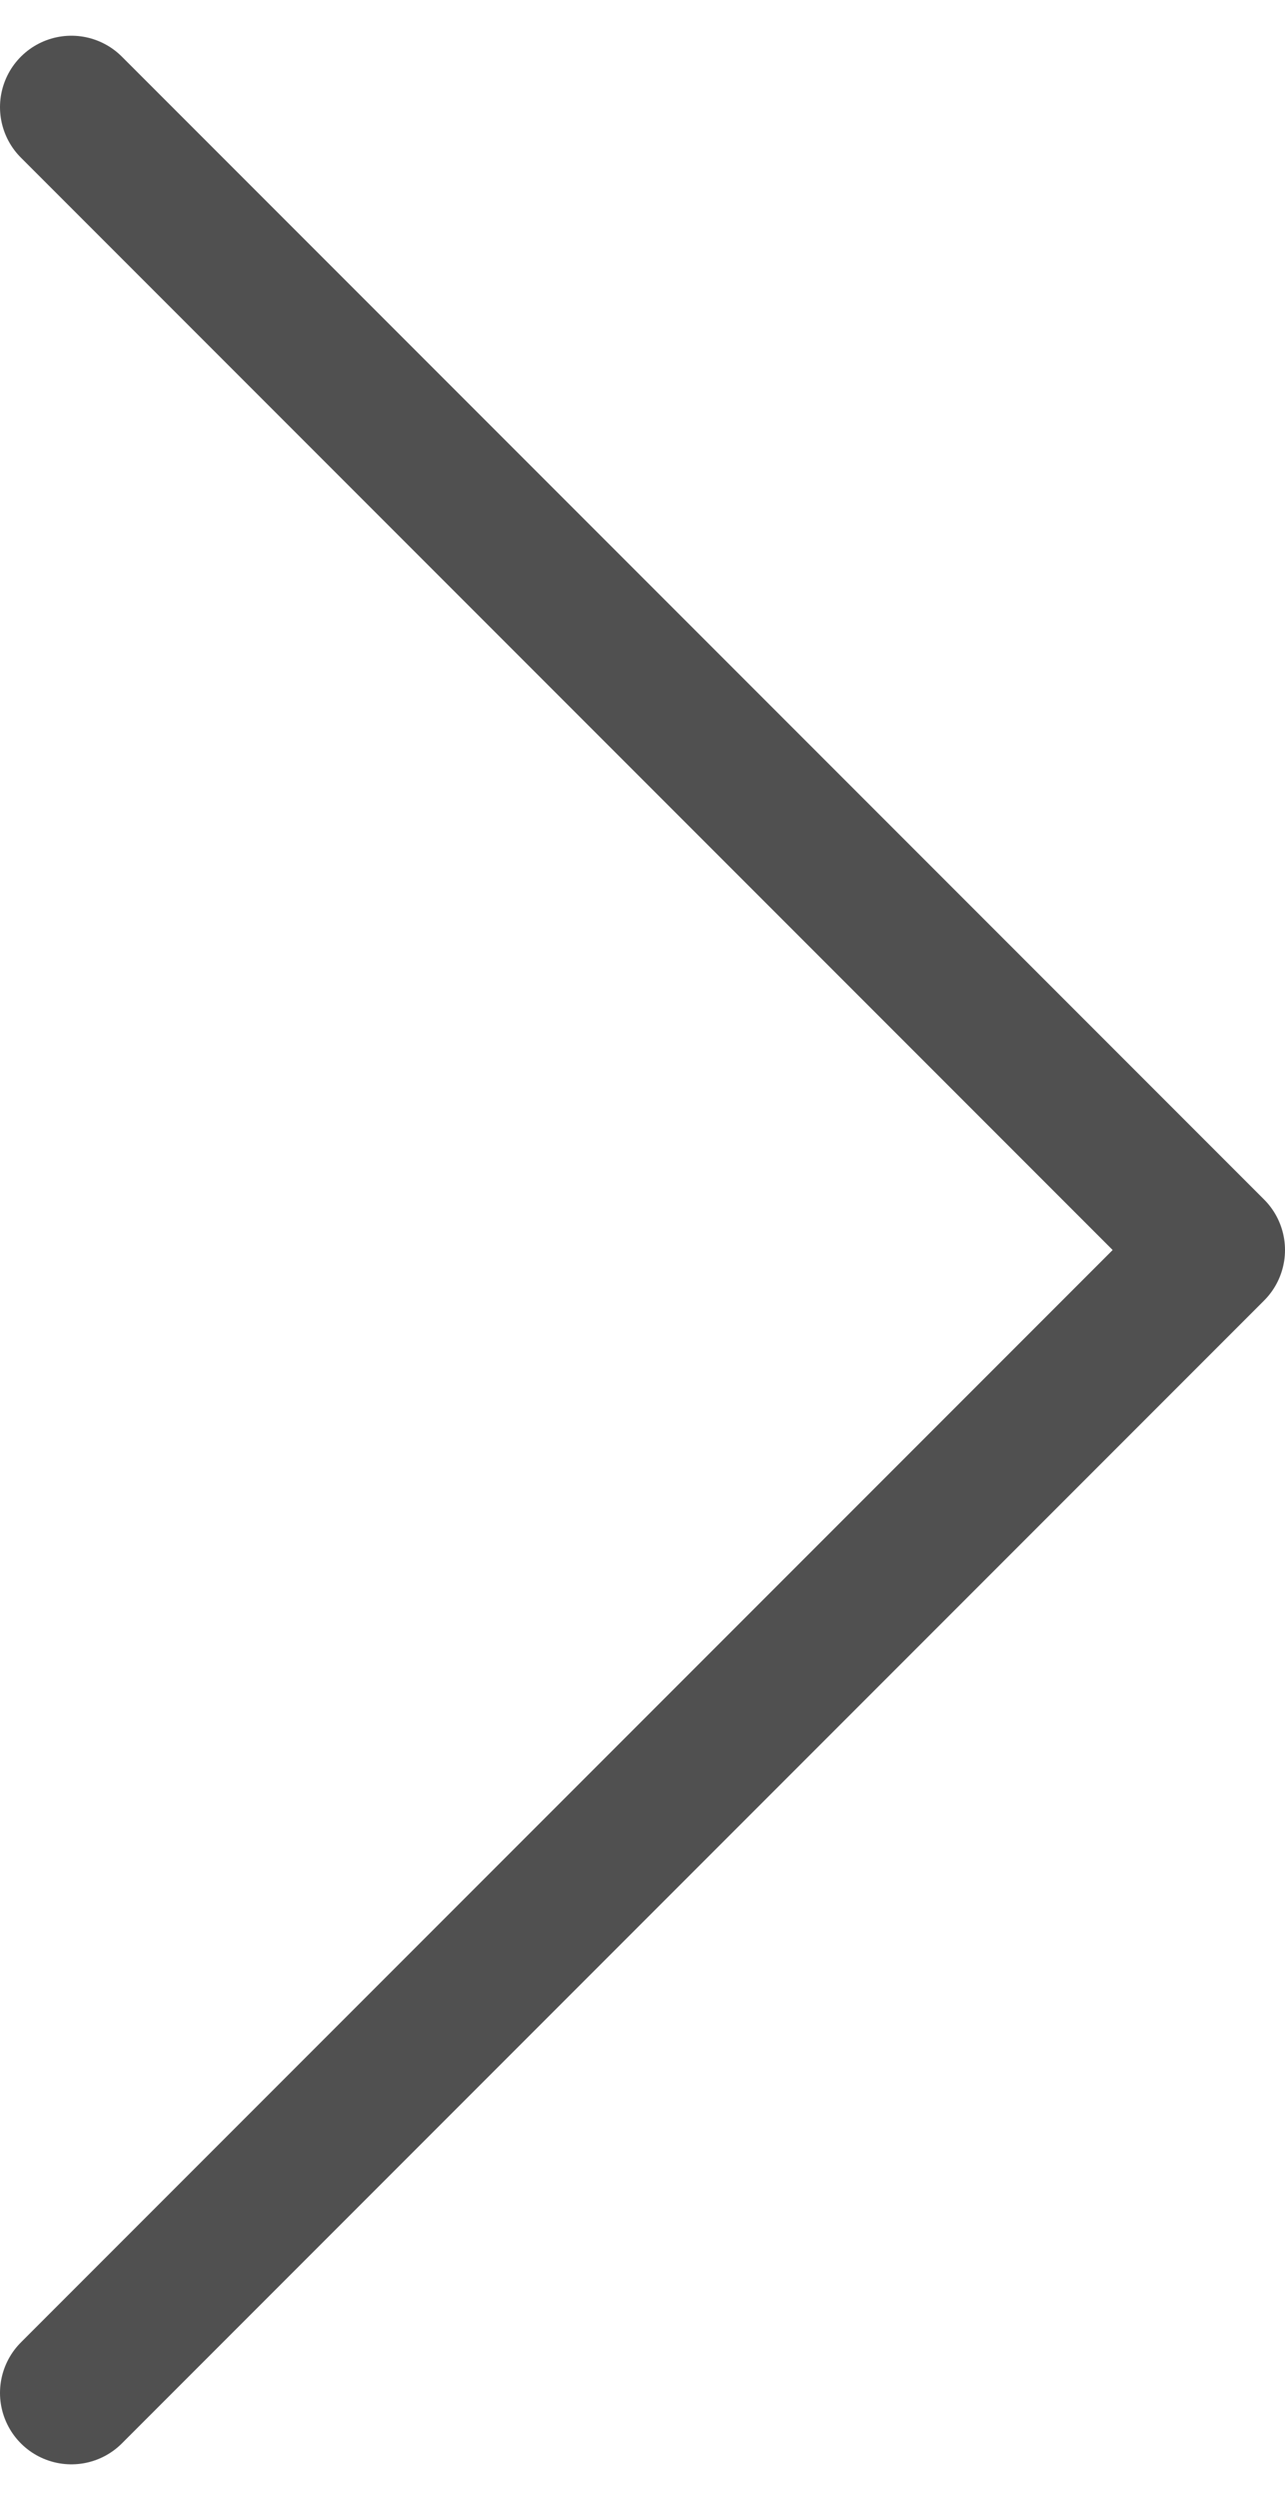 <svg width="18" height="35" viewBox="0 0 18 35" fill="none" xmlns="http://www.w3.org/2000/svg">
<path d="M1 33.5L17 17.5L1 1.5" stroke="#505050" stroke-width="2" stroke-linecap="round" stroke-linejoin="round"/>
</svg>
